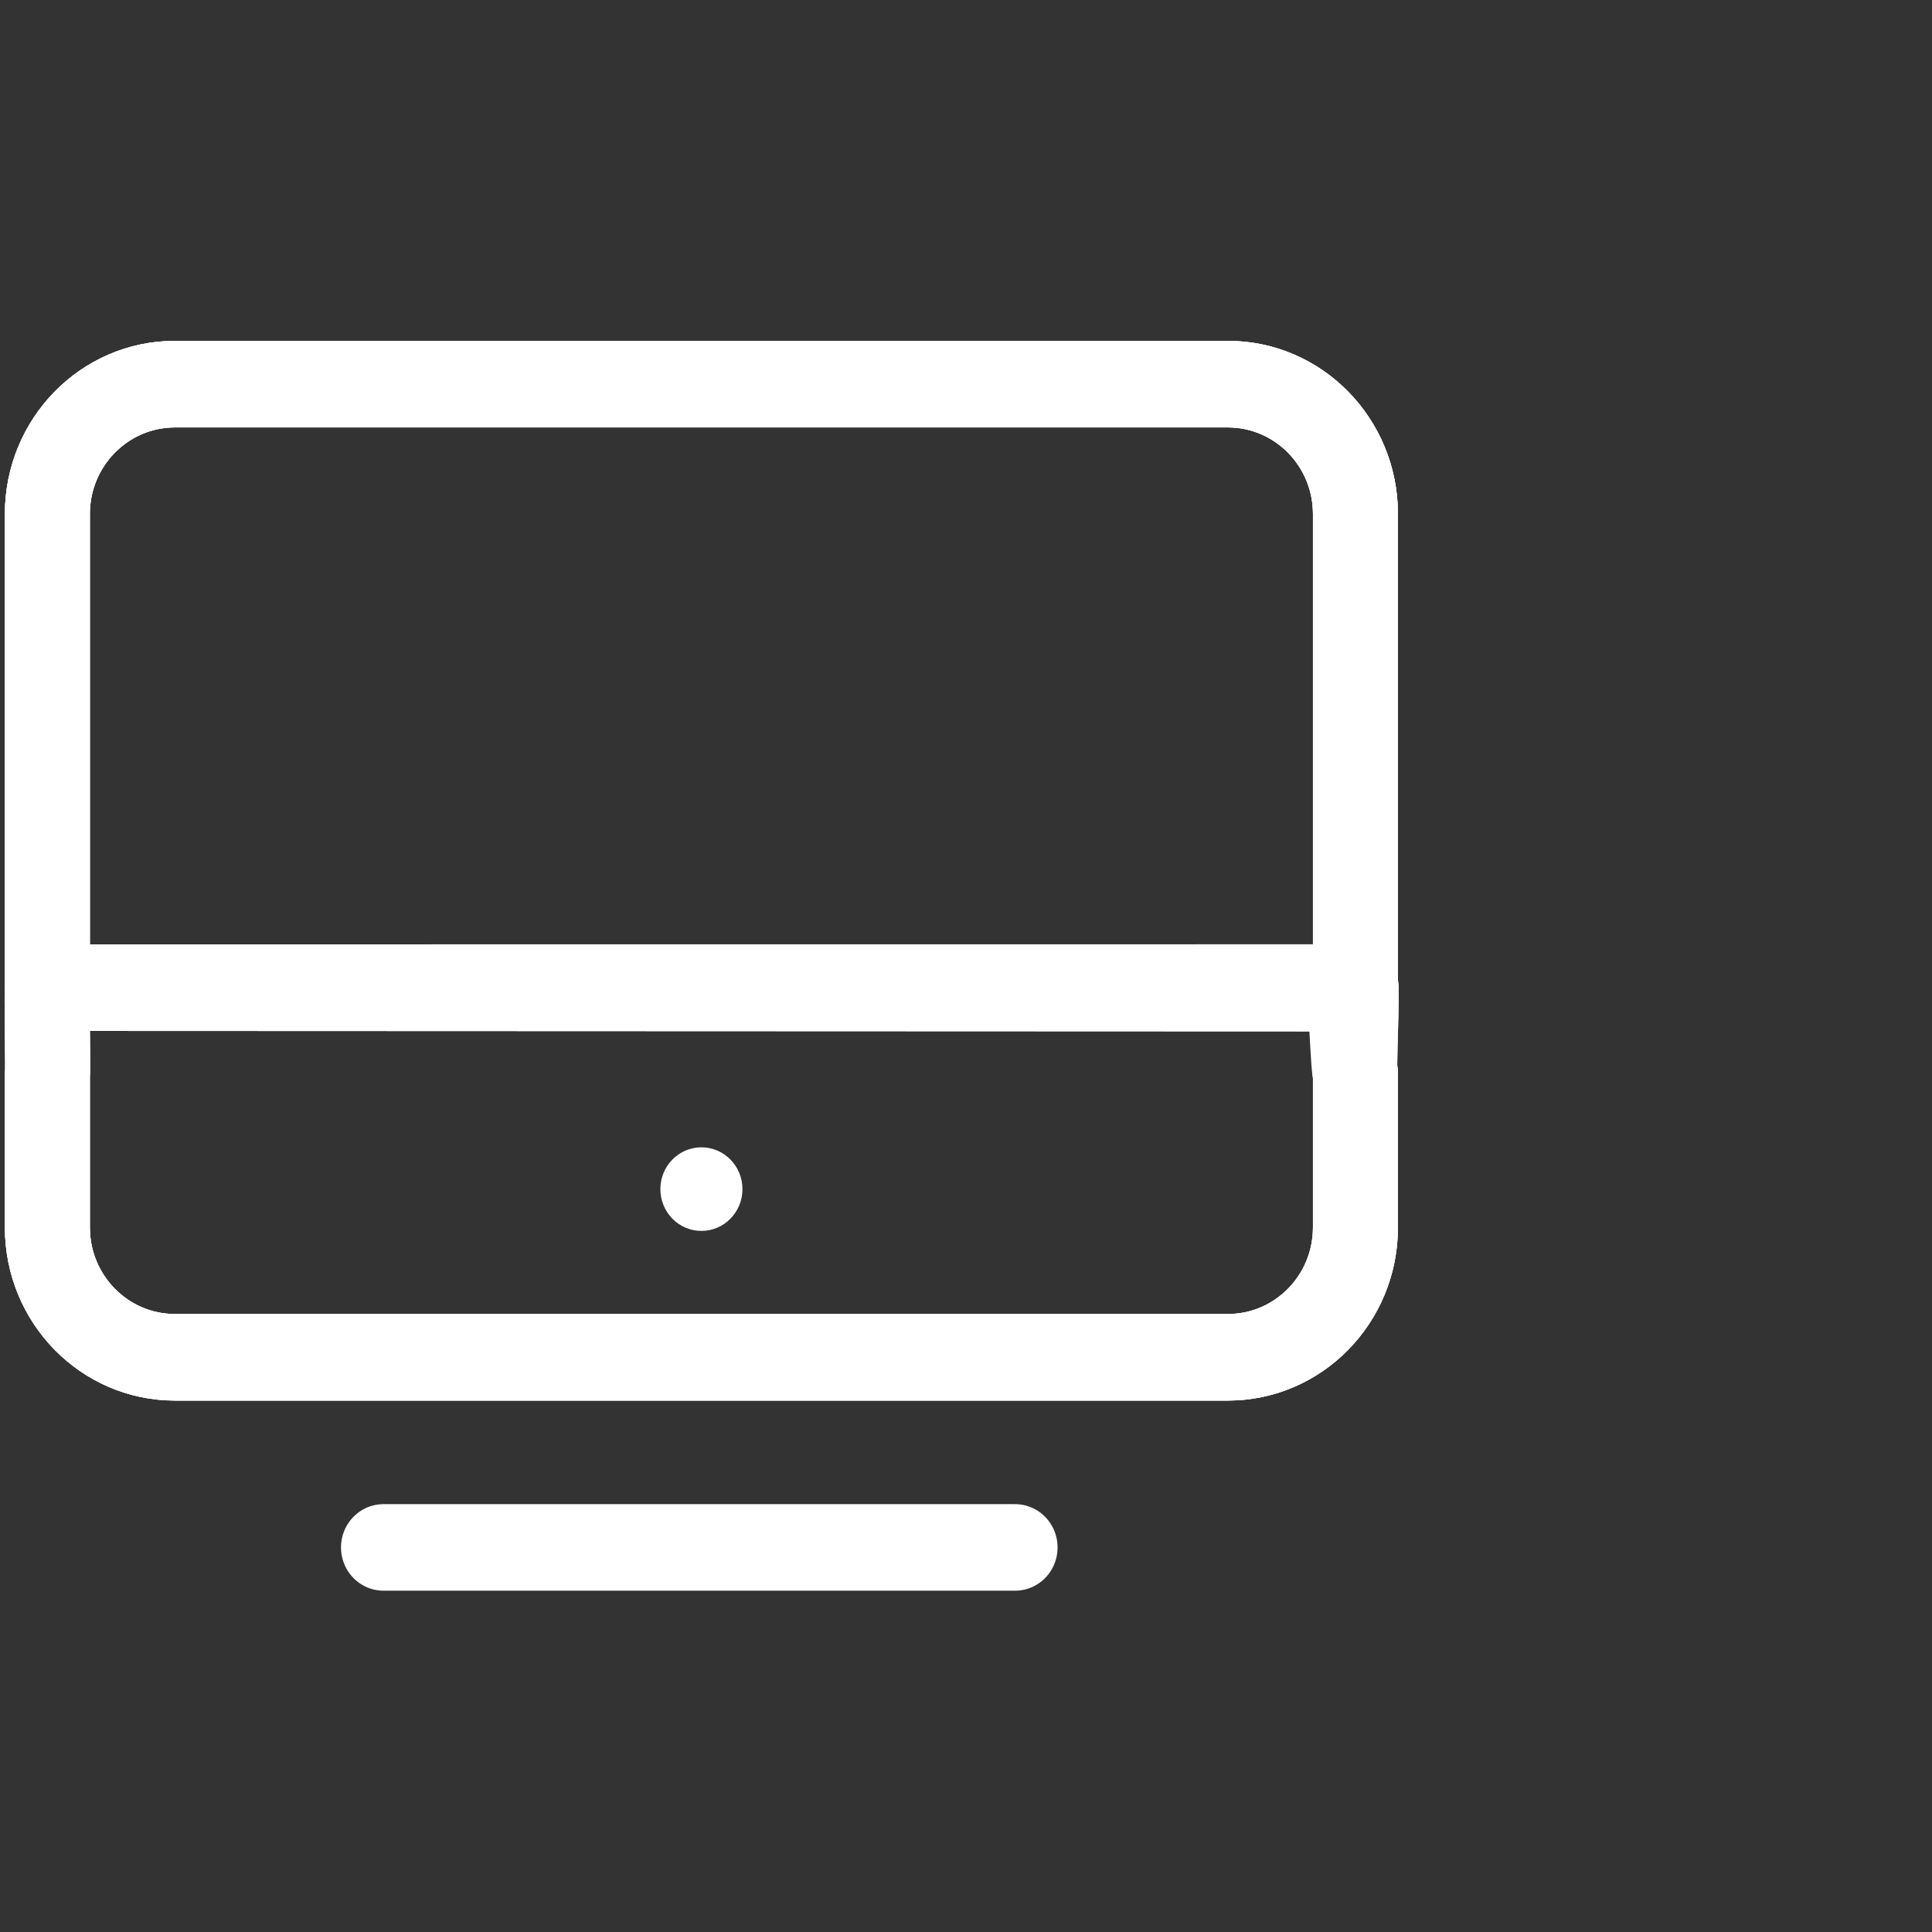 <?xml version="1.0" encoding="UTF-8" standalone="no"?>
<!DOCTYPE svg PUBLIC "-//W3C//DTD SVG 1.1//EN" "http://www.w3.org/Graphics/SVG/1.1/DTD/svg11.dtd">
<svg width="100%" height="100%" viewBox="0 0 60 60" version="1.1" xmlns="http://www.w3.org/2000/svg" xmlns:xlink="http://www.w3.org/1999/xlink" xml:space="preserve" xmlns:serif="http://www.serif.com/" style="fill-rule:evenodd;clip-rule:evenodd;stroke-linecap:round;stroke-linejoin:round;">
    <rect x="0" y="0" width="60" height="60" fill="#333333" stroke="none"/>
    <g transform="matrix(1.087,0,0,1.107,-22.448,7.71)">
        <g transform="matrix(2.428,0,0,2.428,20.791,2.598)">
            <path d="M15.808,7.472C15.836,7.472 15.865,8.469 15.892,8.465L15.892,10.244C15.892,11.072 15.22,11.744 14.392,11.744L2,11.744C1.172,11.744 0.5,11.072 0.5,10.244L0.5,8.471C0.511,8.472 0.489,7.473 0.5,7.473L15.808,7.472ZM15.892,7.479C15.865,7.474 15.836,7.472 15.808,7.472L0.5,7.473C0.489,7.473 0.511,7.472 0.5,7.473L0.5,2C0.5,1.172 1.172,0.5 2,0.5L14.392,0.5C15.22,0.5 15.892,1.172 15.892,2L15.892,7.479Z" style="fill:none;stroke:white;stroke-width:1px;"/>
        </g>
        <g transform="matrix(2.428,0,0,2.428,20.791,2.598)">
            <path d="M15.892,7.477C15.921,7.477 15.865,8.469 15.892,8.465L15.892,10.244C15.892,11.072 15.22,11.744 14.392,11.744L2,11.744C1.172,11.744 0.5,11.072 0.5,10.244L0.5,8.471C0.511,8.472 0.489,7.473 0.5,7.473L15.892,7.477ZM15.892,7.479C15.865,7.474 15.921,7.479 15.892,7.479L0.5,7.473C0.489,7.473 0.511,7.472 0.5,7.473L0.5,2C0.5,1.172 1.172,0.5 2,0.5L14.392,0.5C15.22,0.5 15.892,1.172 15.892,2L15.892,7.479Z" style="fill:none;stroke:white;stroke-width:1px;"/>
        </g>
        <g transform="matrix(2.428,0,0,2.428,20.791,2.598)">
            <path d="M15.892,7.477C15.921,7.477 15.865,8.469 15.892,8.465L15.892,10.244C15.892,11.072 15.22,11.744 14.392,11.744L2,11.744C1.172,11.744 0.5,11.072 0.5,10.244L0.5,8.471C0.511,8.472 0.489,7.473 0.5,7.473L15.892,7.477ZM15.892,7.479C15.865,7.474 15.921,7.479 15.892,7.479L0.5,7.473C0.489,7.473 0.511,7.472 0.5,7.473L0.5,2C0.5,1.172 1.172,0.5 2,0.5L14.392,0.5C15.22,0.5 15.892,1.172 15.892,2L15.892,7.479Z" style="fill:none;stroke:white;stroke-width:1px;"/>
        </g>
        <g transform="matrix(2.428,0,0,2.428,20.791,2.598)">
            <path d="M4.455,13.941L11.887,13.941" style="fill:none;stroke:white;stroke-width:1px;"/>
        </g>
        <g transform="matrix(2.428,0,0,2.428,20.791,2.598)">
            <circle cx="8.196" cy="9.801" r="0.483" style="fill:white;"/>
        </g>
    </g>
</svg>
